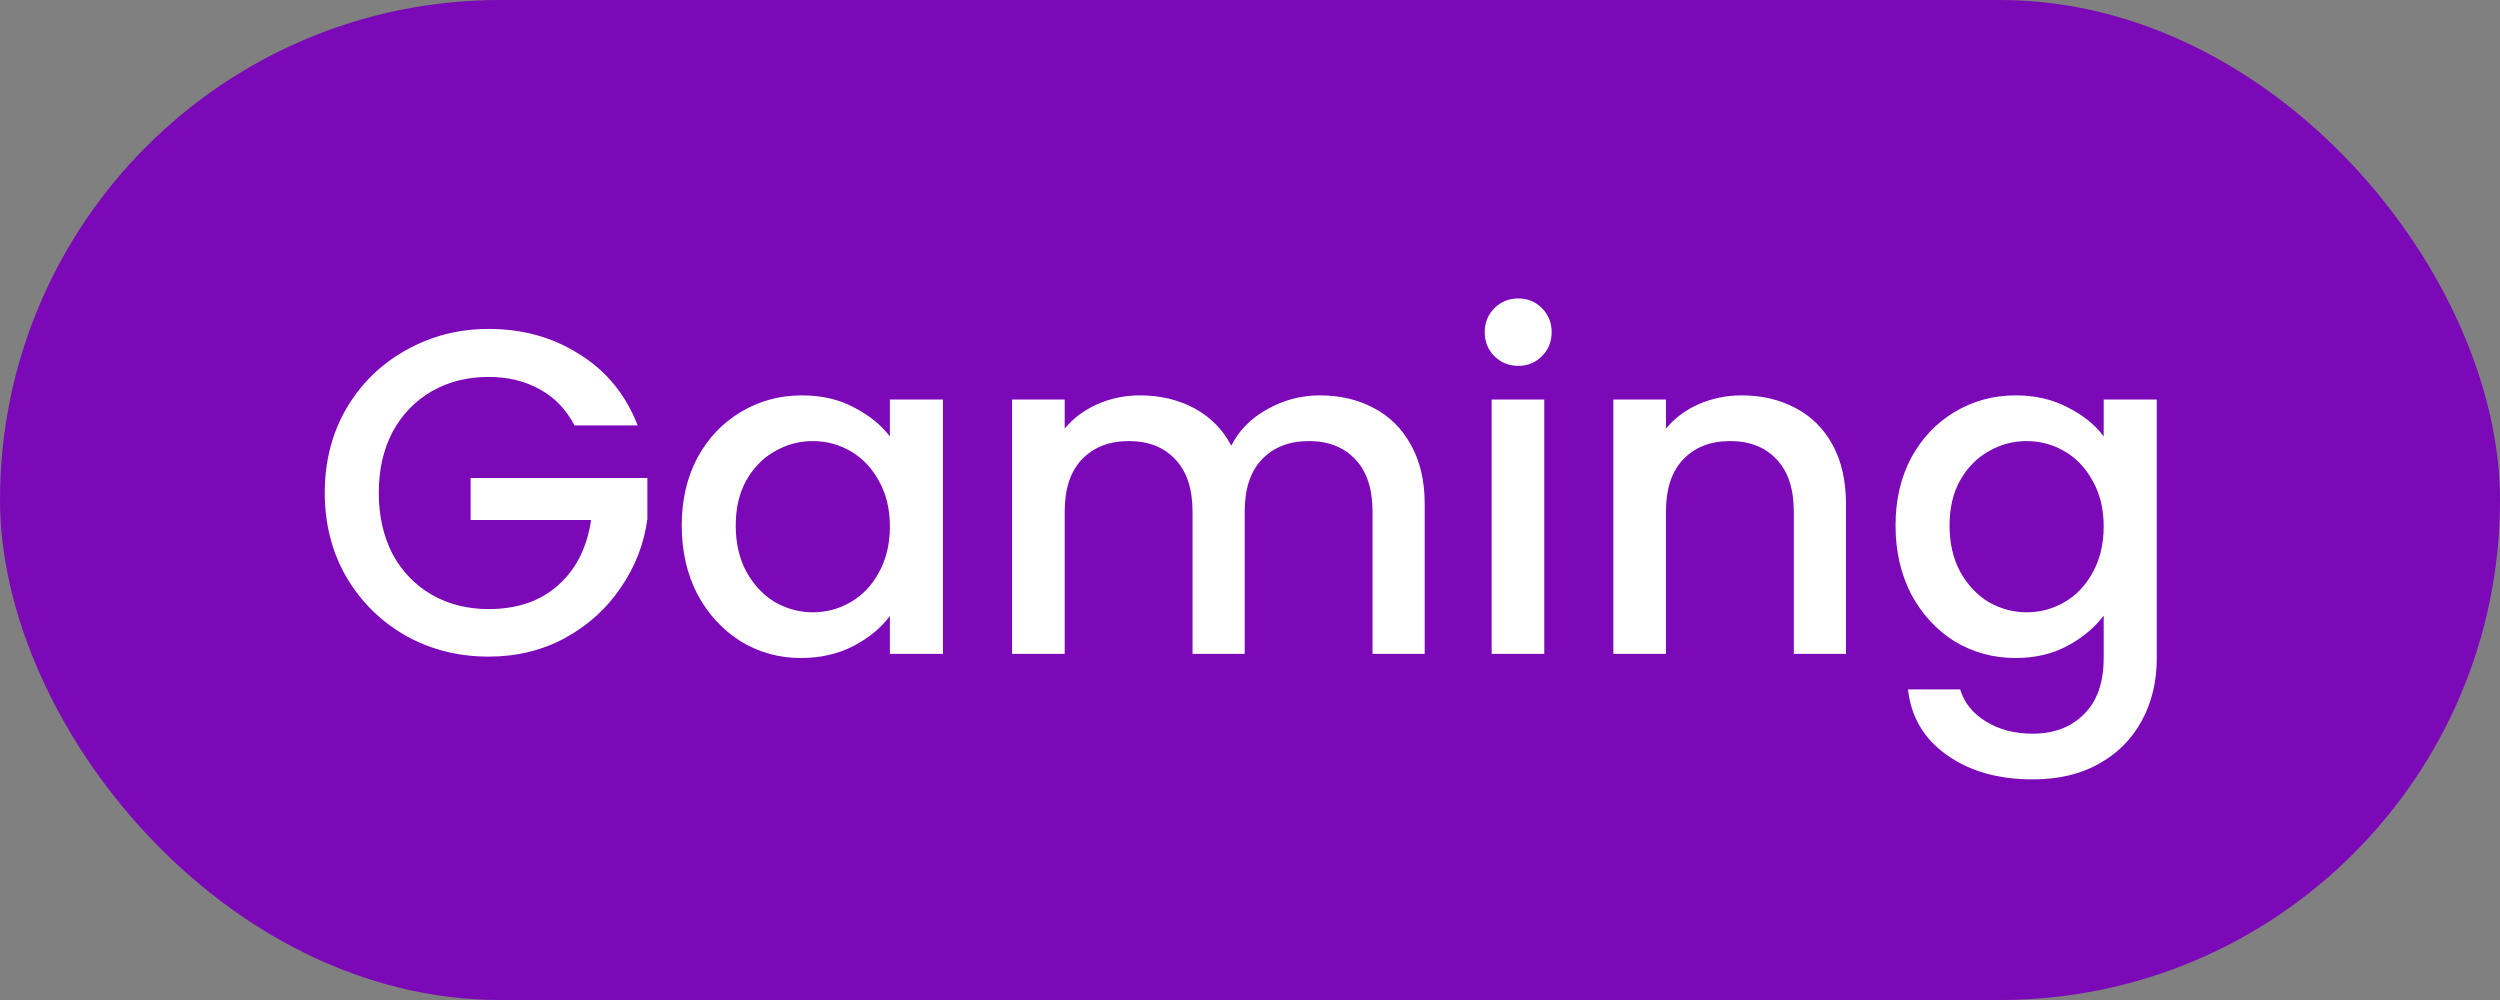 <svg width="65" height="26" viewBox="0 0 65 26" fill="none" xmlns="http://www.w3.org/2000/svg">
<rect x="0" y="0" width="65" height="26" fill="#808080" stroke="none"/>
<rect width="65" height="26" rx="13" fill="#7B09B7"/>
<path d="M14.936 11.06C14.72 10.644 14.42 10.332 14.036 10.124C13.652 9.908 13.208 9.8 12.704 9.8C12.152 9.8 11.66 9.924 11.228 10.172C10.796 10.42 10.456 10.772 10.208 11.228C9.968 11.684 9.848 12.212 9.848 12.812C9.848 13.412 9.968 13.944 10.208 14.408C10.456 14.864 10.796 15.216 11.228 15.464C11.66 15.712 12.152 15.836 12.704 15.836C13.448 15.836 14.052 15.628 14.516 15.212C14.98 14.796 15.264 14.232 15.368 13.52H12.236V12.428H16.832V13.496C16.744 14.144 16.512 14.74 16.136 15.284C15.768 15.828 15.284 16.264 14.684 16.592C14.092 16.912 13.432 17.072 12.704 17.072C11.92 17.072 11.204 16.892 10.556 16.532C9.908 16.164 9.392 15.656 9.008 15.008C8.632 14.36 8.444 13.628 8.444 12.812C8.444 11.996 8.632 11.264 9.008 10.616C9.392 9.968 9.908 9.464 10.556 9.104C11.212 8.736 11.928 8.552 12.704 8.552C13.592 8.552 14.38 8.772 15.068 9.212C15.764 9.644 16.268 10.26 16.58 11.06H14.936ZM17.725 13.664C17.725 13 17.861 12.412 18.133 11.9C18.413 11.388 18.789 10.992 19.261 10.712C19.741 10.424 20.269 10.28 20.845 10.28C21.365 10.28 21.817 10.384 22.201 10.592C22.593 10.792 22.905 11.044 23.137 11.348V10.388H24.517V17H23.137V16.016C22.905 16.328 22.589 16.588 22.189 16.796C21.789 17.004 21.333 17.108 20.821 17.108C20.253 17.108 19.733 16.964 19.261 16.676C18.789 16.38 18.413 15.972 18.133 15.452C17.861 14.924 17.725 14.328 17.725 13.664ZM23.137 13.688C23.137 13.232 23.041 12.836 22.849 12.5C22.665 12.164 22.421 11.908 22.117 11.732C21.813 11.556 21.485 11.468 21.133 11.468C20.781 11.468 20.453 11.556 20.149 11.732C19.845 11.9 19.597 12.152 19.405 12.488C19.221 12.816 19.129 13.208 19.129 13.664C19.129 14.12 19.221 14.52 19.405 14.864C19.597 15.208 19.845 15.472 20.149 15.656C20.461 15.832 20.789 15.92 21.133 15.92C21.485 15.92 21.813 15.832 22.117 15.656C22.421 15.48 22.665 15.224 22.849 14.888C23.041 14.544 23.137 14.144 23.137 13.688ZM34.318 10.28C34.838 10.28 35.302 10.388 35.71 10.604C36.126 10.82 36.45 11.14 36.682 11.564C36.922 11.988 37.042 12.5 37.042 13.1V17H35.686V13.304C35.686 12.712 35.538 12.26 35.242 11.948C34.946 11.628 34.542 11.468 34.03 11.468C33.518 11.468 33.11 11.628 32.806 11.948C32.51 12.26 32.362 12.712 32.362 13.304V17H31.006V13.304C31.006 12.712 30.858 12.26 30.562 11.948C30.266 11.628 29.862 11.468 29.35 11.468C28.838 11.468 28.43 11.628 28.126 11.948C27.83 12.26 27.682 12.712 27.682 13.304V17H26.314V10.388H27.682V11.144C27.906 10.872 28.19 10.66 28.534 10.508C28.878 10.356 29.246 10.28 29.638 10.28C30.166 10.28 30.638 10.392 31.054 10.616C31.47 10.84 31.79 11.164 32.014 11.588C32.214 11.188 32.526 10.872 32.95 10.64C33.374 10.4 33.83 10.28 34.318 10.28ZM39.479 9.512C39.231 9.512 39.023 9.428 38.855 9.26C38.687 9.092 38.603 8.884 38.603 8.636C38.603 8.388 38.687 8.18 38.855 8.012C39.023 7.844 39.231 7.76 39.479 7.76C39.719 7.76 39.923 7.844 40.091 8.012C40.259 8.18 40.343 8.388 40.343 8.636C40.343 8.884 40.259 9.092 40.091 9.26C39.923 9.428 39.719 9.512 39.479 9.512ZM40.151 10.388V17H38.783V10.388H40.151ZM45.283 10.28C45.803 10.28 46.267 10.388 46.675 10.604C47.091 10.82 47.415 11.14 47.647 11.564C47.879 11.988 47.995 12.5 47.995 13.1V17H46.639V13.304C46.639 12.712 46.491 12.26 46.195 11.948C45.899 11.628 45.495 11.468 44.983 11.468C44.471 11.468 44.063 11.628 43.759 11.948C43.463 12.26 43.315 12.712 43.315 13.304V17H41.947V10.388H43.315V11.144C43.539 10.872 43.823 10.66 44.167 10.508C44.519 10.356 44.891 10.28 45.283 10.28ZM52.404 10.28C52.916 10.28 53.368 10.384 53.76 10.592C54.16 10.792 54.472 11.044 54.696 11.348V10.388H56.076V17.108C56.076 17.716 55.948 18.256 55.692 18.728C55.436 19.208 55.064 19.584 54.576 19.856C54.096 20.128 53.52 20.264 52.848 20.264C51.952 20.264 51.208 20.052 50.616 19.628C50.024 19.212 49.688 18.644 49.608 17.924H50.964C51.068 18.268 51.288 18.544 51.624 18.752C51.968 18.968 52.376 19.076 52.848 19.076C53.4 19.076 53.844 18.908 54.18 18.572C54.524 18.236 54.696 17.748 54.696 17.108V16.004C54.464 16.316 54.148 16.58 53.748 16.796C53.356 17.004 52.908 17.108 52.404 17.108C51.828 17.108 51.3 16.964 50.82 16.676C50.348 16.38 49.972 15.972 49.692 15.452C49.42 14.924 49.284 14.328 49.284 13.664C49.284 13 49.42 12.412 49.692 11.9C49.972 11.388 50.348 10.992 50.82 10.712C51.3 10.424 51.828 10.28 52.404 10.28ZM54.696 13.688C54.696 13.232 54.6 12.836 54.408 12.5C54.224 12.164 53.98 11.908 53.676 11.732C53.372 11.556 53.044 11.468 52.692 11.468C52.34 11.468 52.012 11.556 51.708 11.732C51.404 11.9 51.156 12.152 50.964 12.488C50.78 12.816 50.688 13.208 50.688 13.664C50.688 14.12 50.78 14.52 50.964 14.864C51.156 15.208 51.404 15.472 51.708 15.656C52.02 15.832 52.348 15.92 52.692 15.92C53.044 15.92 53.372 15.832 53.676 15.656C53.98 15.48 54.224 15.224 54.408 14.888C54.6 14.544 54.696 14.144 54.696 13.688Z" fill="white"/>
</svg>

